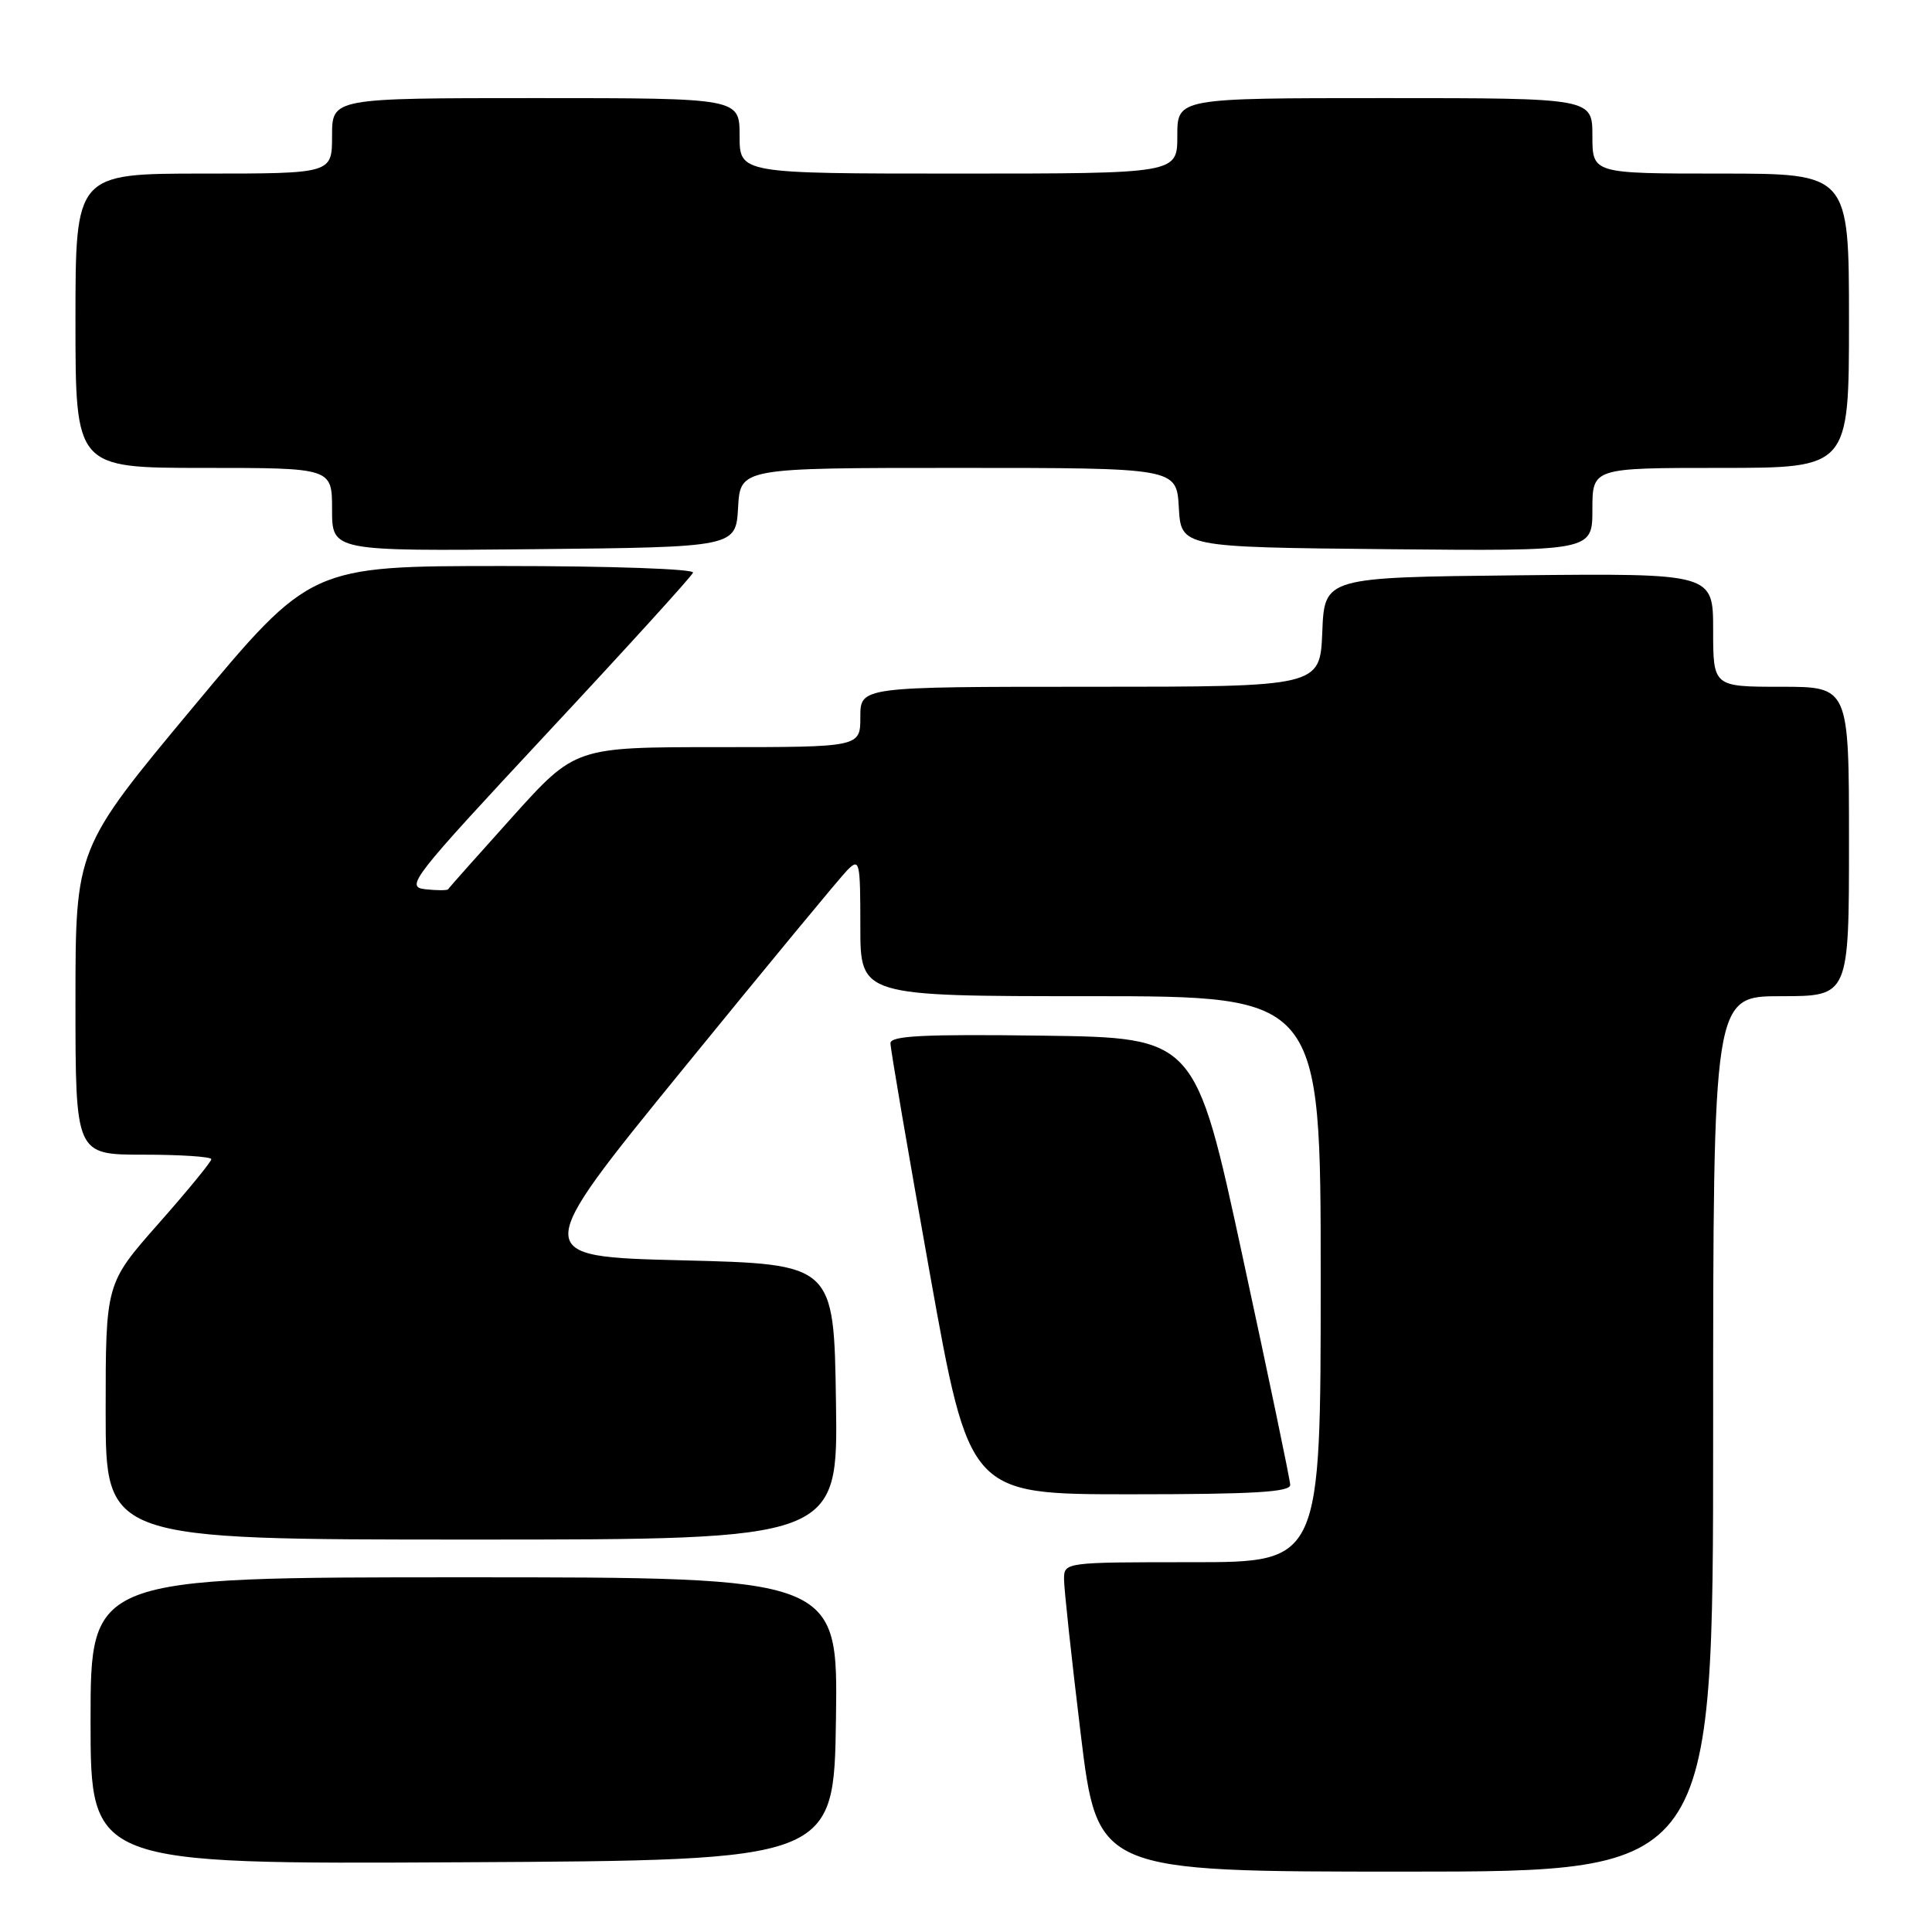 <?xml version="1.0" encoding="UTF-8" standalone="no"?>
<!DOCTYPE svg PUBLIC "-//W3C//DTD SVG 1.1//EN" "http://www.w3.org/Graphics/SVG/1.1/DTD/svg11.dtd" >
<svg xmlns="http://www.w3.org/2000/svg" xmlns:xlink="http://www.w3.org/1999/xlink" version="1.1" viewBox="0 0 256 256">
 <g >
 <path fill="currentColor"
d=" M 227.00 190.00 C 227.00 132.00 227.00 132.00 236.00 132.00 C 245.00 132.00 245.00 132.00 245.00 111.50 C 245.00 91.00 245.00 91.00 236.00 91.00 C 227.00 91.00 227.00 91.00 227.00 83.48 C 227.00 75.97 227.00 75.97 201.25 76.23 C 175.50 76.50 175.50 76.50 175.21 83.75 C 174.91 91.00 174.91 91.00 144.46 91.00 C 114.00 91.00 114.00 91.00 114.00 95.00 C 114.00 99.00 114.00 99.00 95.11 99.00 C 76.22 99.00 76.22 99.00 67.89 108.25 C 63.31 113.34 59.48 117.65 59.38 117.83 C 59.27 118.00 57.91 118.00 56.35 117.83 C 53.67 117.52 54.51 116.45 72.51 97.13 C 82.96 85.93 91.65 76.37 91.83 75.88 C 92.02 75.39 81.03 75.00 66.66 75.00 C 41.16 75.00 41.16 75.00 25.58 93.71 C 10.00 112.41 10.00 112.41 10.00 132.71 C 10.00 153.00 10.00 153.00 19.00 153.00 C 23.95 153.00 28.00 153.27 28.00 153.60 C 28.00 153.94 24.85 157.78 21.00 162.14 C 14.00 170.07 14.00 170.07 14.00 187.03 C 14.00 204.00 14.00 204.00 62.52 204.00 C 111.05 204.00 111.05 204.00 110.77 185.75 C 110.50 167.50 110.50 167.50 90.38 167.00 C 70.27 166.50 70.27 166.50 90.45 141.72 C 101.54 128.10 111.38 116.19 112.31 115.26 C 113.90 113.68 114.00 114.14 114.00 122.79 C 114.00 132.00 114.00 132.00 144.50 132.00 C 175.00 132.00 175.00 132.00 175.00 169.50 C 175.00 207.00 175.00 207.00 158.00 207.00 C 141.04 207.00 141.00 207.01 140.99 209.25 C 140.99 210.49 141.98 219.71 143.20 229.75 C 145.42 248.00 145.42 248.00 186.21 248.00 C 227.00 248.00 227.00 248.00 227.00 190.00 Z  M 110.77 227.75 C 111.04 209.00 111.04 209.00 61.52 209.00 C 12.00 209.00 12.00 209.00 12.00 228.01 C 12.00 247.02 12.00 247.02 61.25 246.76 C 110.50 246.50 110.50 246.50 110.77 227.75 Z  M 170.96 196.75 C 170.94 196.06 168.10 182.45 164.65 166.50 C 158.39 137.50 158.39 137.50 138.19 137.23 C 122.39 137.02 118.00 137.24 117.99 138.23 C 117.98 138.93 120.33 152.66 123.21 168.75 C 128.45 198.00 128.45 198.00 149.72 198.00 C 166.10 198.00 170.99 197.71 170.96 196.75 Z  M 97.80 67.25 C 98.10 62.00 98.10 62.00 127.00 62.00 C 155.90 62.00 155.90 62.00 156.20 67.25 C 156.50 72.50 156.50 72.50 183.75 72.77 C 211.00 73.03 211.00 73.03 211.00 67.52 C 211.00 62.00 211.00 62.00 228.00 62.00 C 245.00 62.00 245.00 62.00 245.00 42.50 C 245.00 23.00 245.00 23.00 228.00 23.00 C 211.00 23.00 211.00 23.00 211.00 18.00 C 211.00 13.00 211.00 13.00 183.50 13.00 C 156.00 13.00 156.00 13.00 156.00 18.00 C 156.00 23.00 156.00 23.00 127.00 23.00 C 98.00 23.00 98.00 23.00 98.00 18.00 C 98.00 13.00 98.00 13.00 71.00 13.00 C 44.00 13.00 44.00 13.00 44.00 18.00 C 44.00 23.00 44.00 23.00 27.00 23.00 C 10.00 23.00 10.00 23.00 10.00 42.50 C 10.00 62.00 10.00 62.00 27.00 62.00 C 44.00 62.00 44.00 62.00 44.00 67.52 C 44.00 73.03 44.00 73.03 70.75 72.77 C 97.50 72.50 97.50 72.50 97.80 67.25 Z "/>
</g>
</svg>